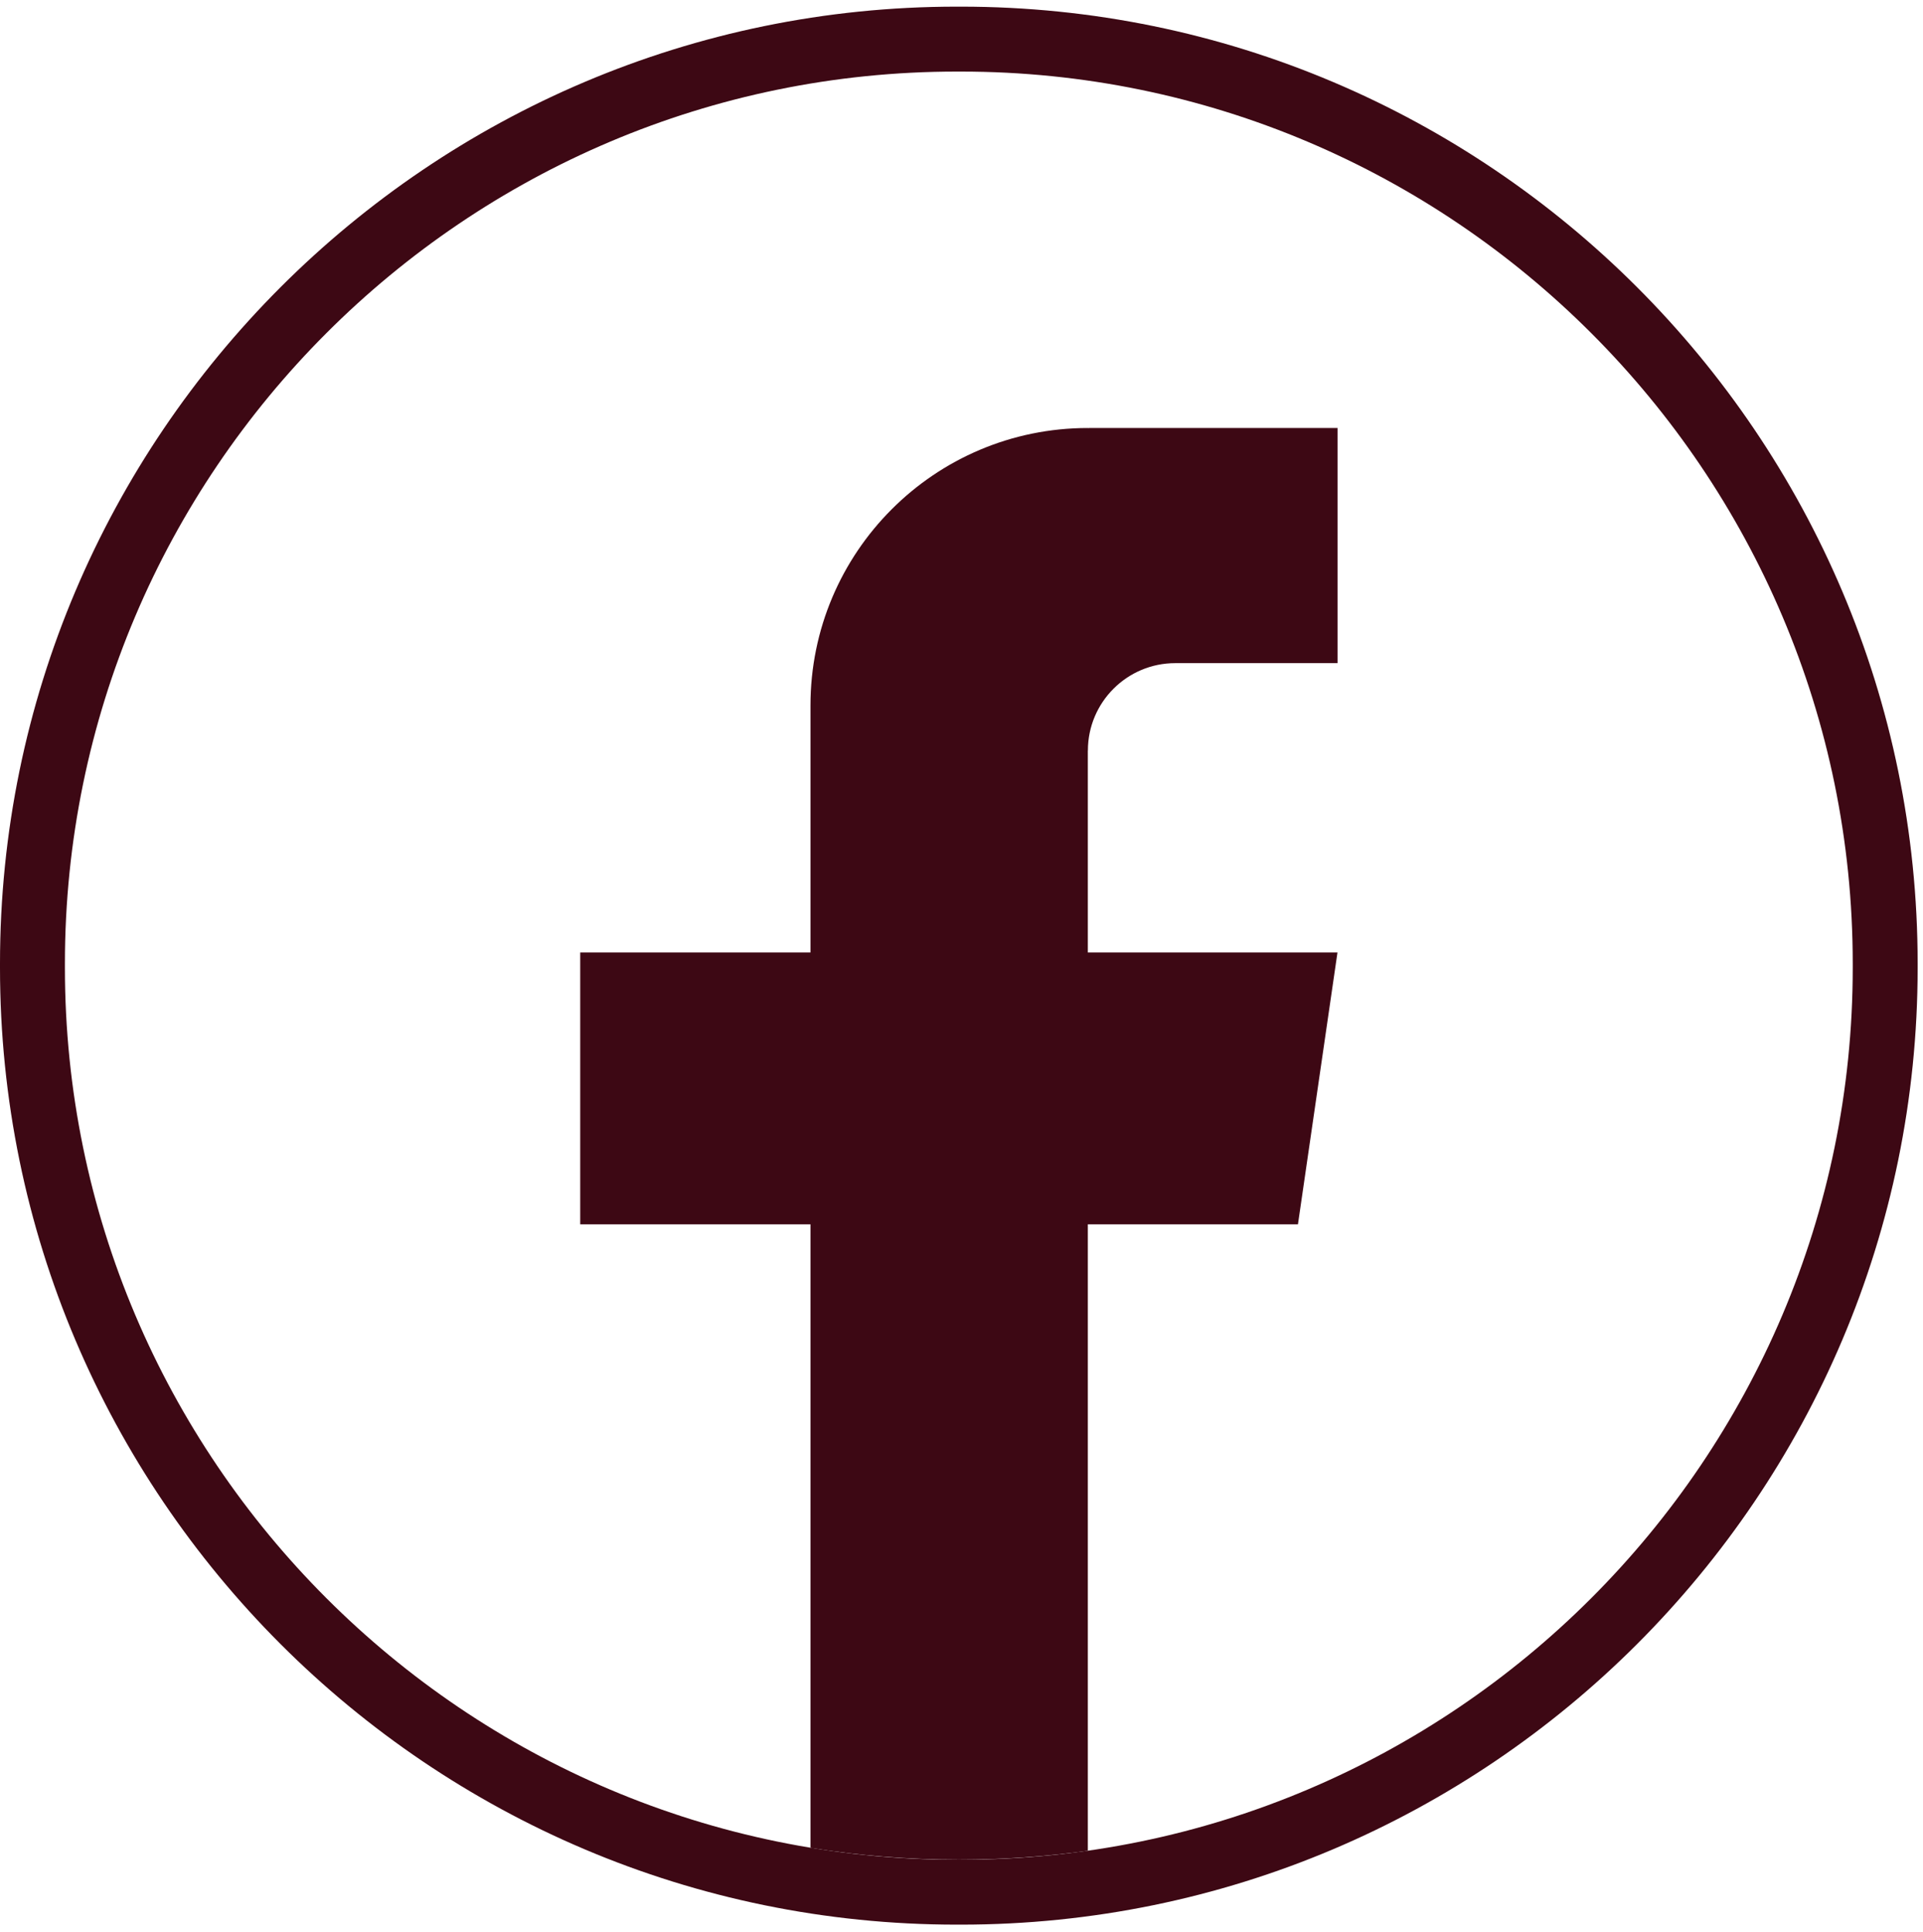 <svg width="205" height="206" viewBox="0 0 205 206" fill="none" xmlns="http://www.w3.org/2000/svg">
<path d="M102.44 205.199H101.99C45.753 205.199 0 159.432 0 103.179V102.729C0 46.476 45.753 0.709 101.99 0.709H102.44C158.676 0.709 204.429 46.476 204.429 102.729V103.179C204.429 159.432 158.676 205.199 102.44 205.199ZM101.99 7.631C49.566 7.631 6.92 50.29 6.92 102.729V103.179C6.92 155.618 49.566 198.277 101.99 198.277H102.44C154.863 198.277 197.51 155.618 197.51 103.179V102.729C197.51 50.29 154.863 7.631 102.44 7.631H101.99Z" fill="#3D0814"/>
<path d="M115.968 80.026V101.546H142.581L138.367 130.534H115.968V197.322C111.477 197.945 106.882 198.27 102.218 198.27C96.835 198.27 91.548 197.841 86.4 197.011V130.534H61.855V101.546H86.4V75.215C86.4 58.88 99.637 45.632 115.975 45.632V45.645C116.023 45.645 116.065 45.632 116.113 45.632H142.588V70.702H125.289C120.147 70.702 115.975 74.876 115.975 80.019L115.968 80.026Z" fill="#3D0814"/>
</svg>
